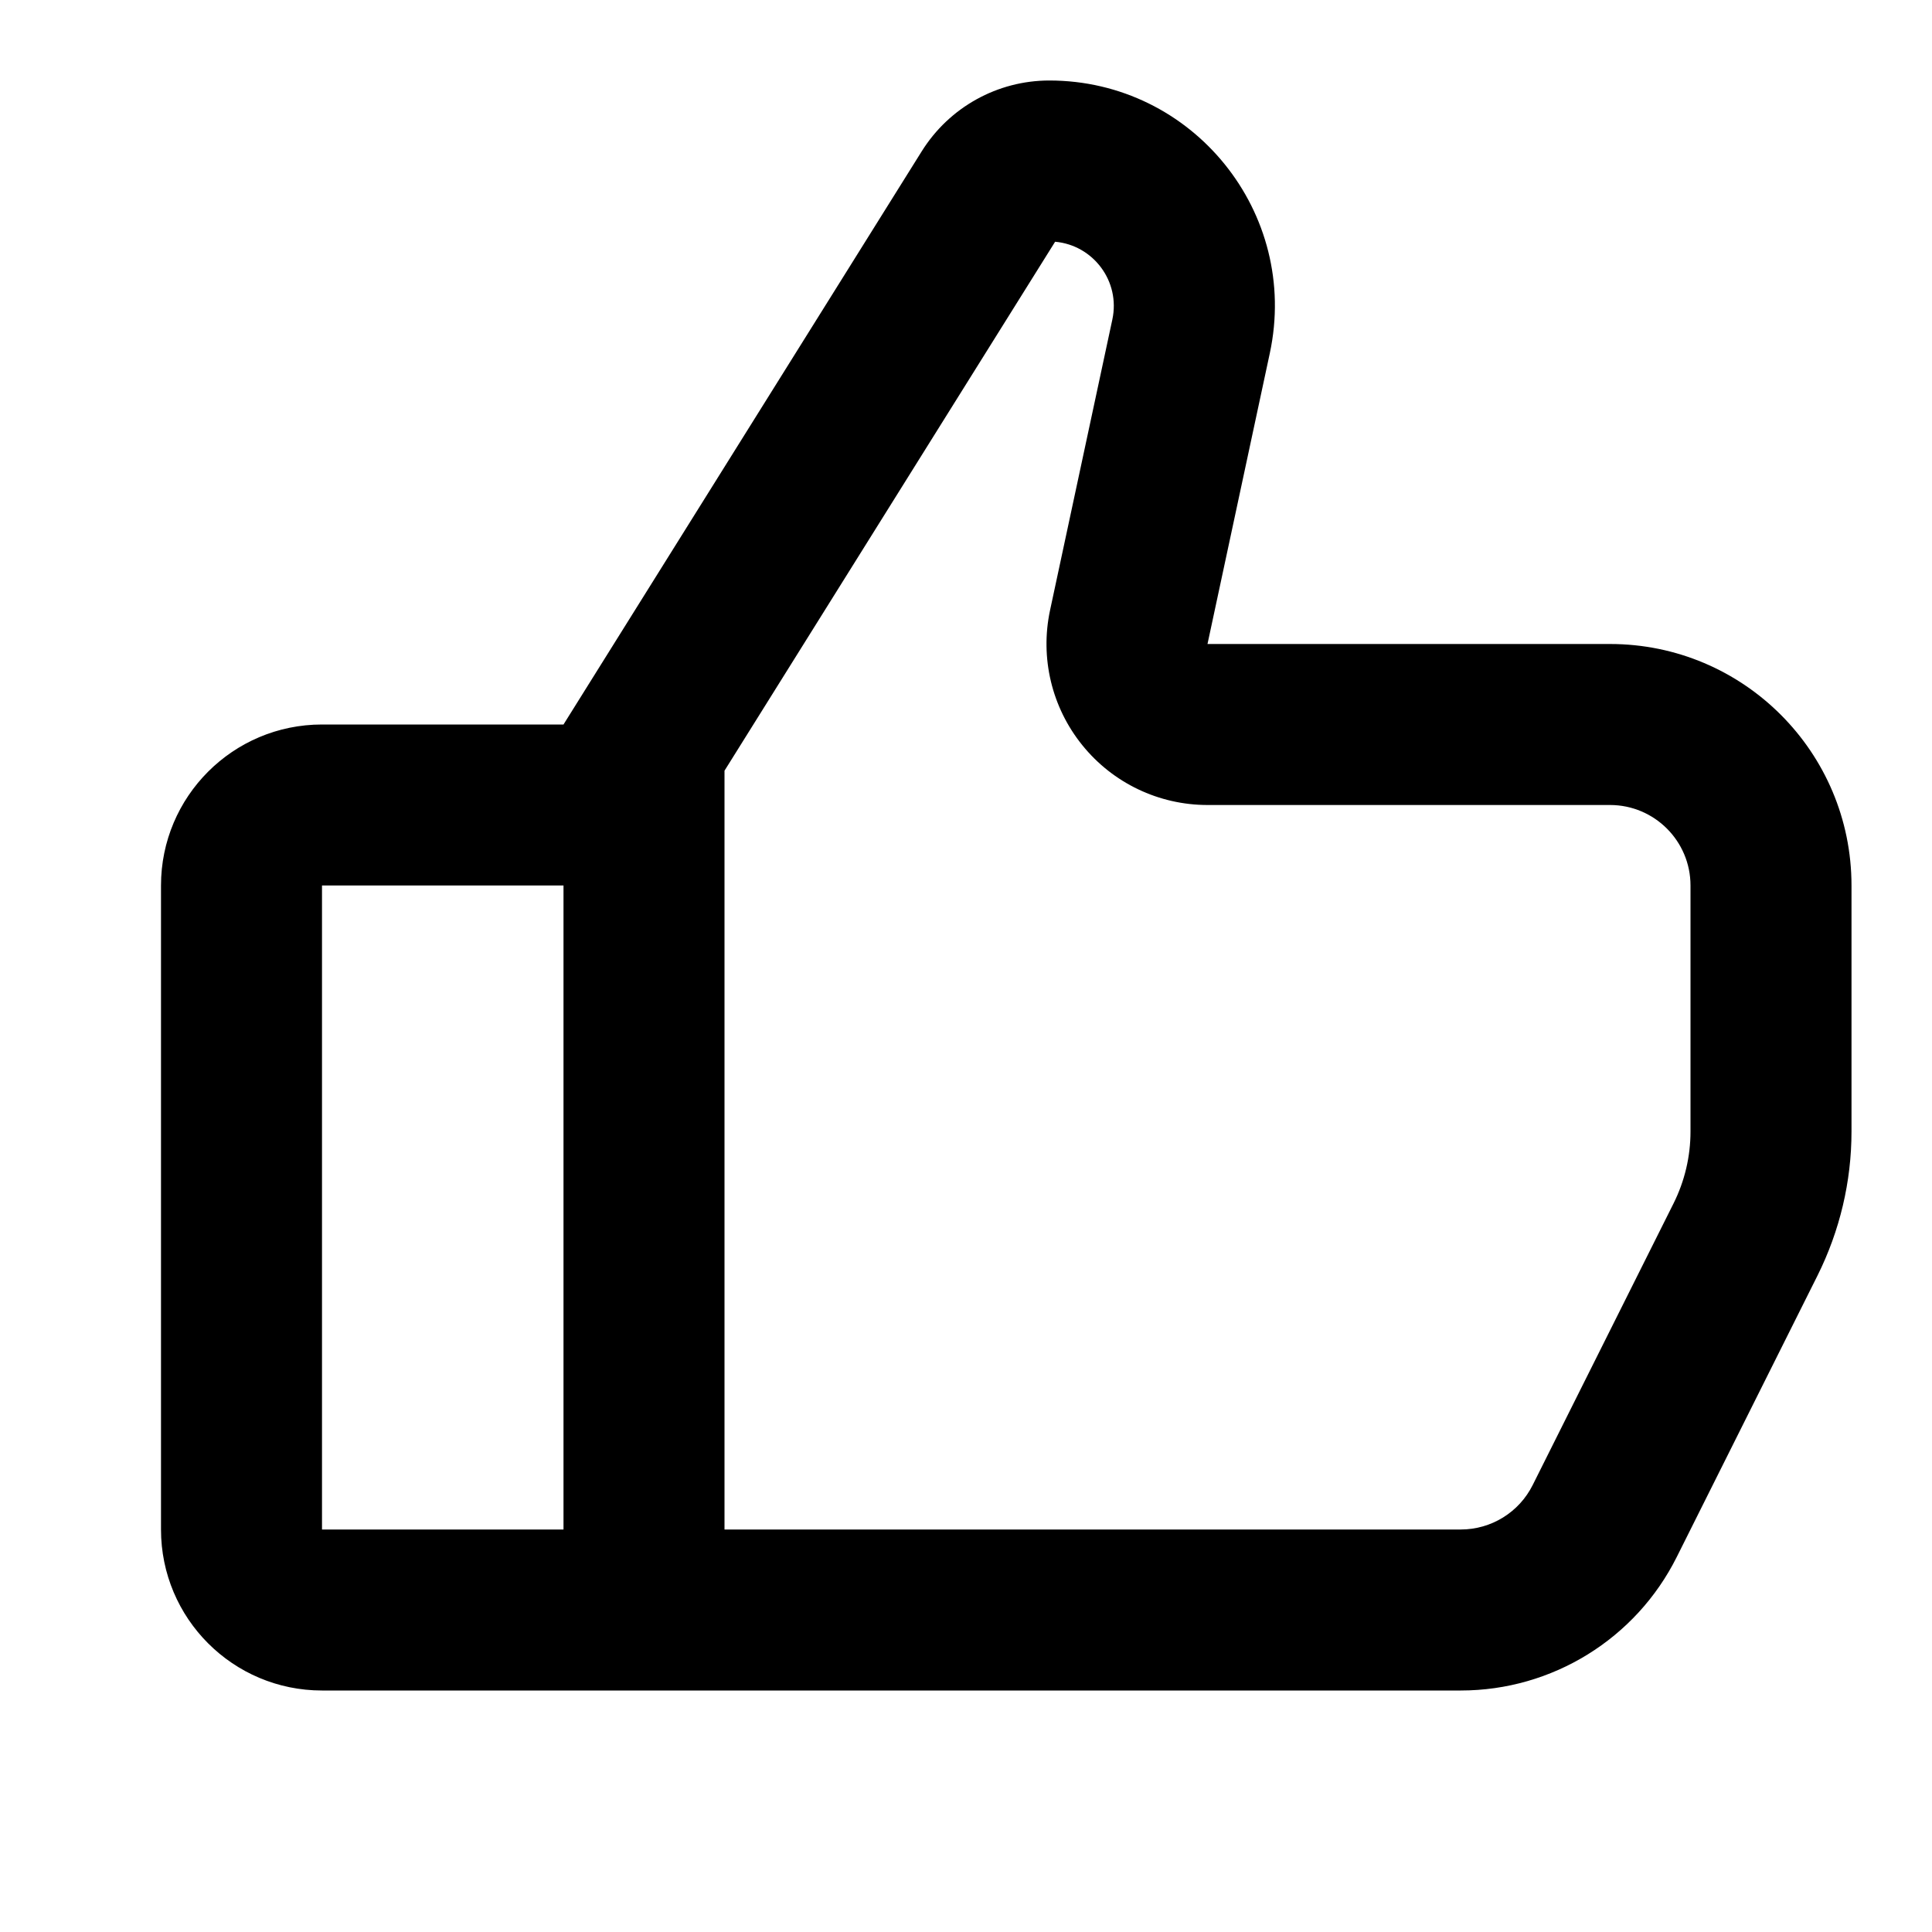 <svg width="24" height="24" viewBox="0 0 24 24" fill="none" xmlns="http://www.w3.org/2000/svg">
<path fill-rule="evenodd" clip-rule="evenodd" d="M15.774 4.388L15 8H20C21.657 8 23 9.343 23 11V14.056C23 14.677 22.855 15.289 22.578 15.845L20.829 19.342C20.321 20.358 19.282 21 18.146 21H4C2.895 21 2 20.105 2 19V11C2 9.895 2.895 9 4 9H7L11.451 1.878C11.793 1.332 12.391 1 13.035 1C14.818 1 16.148 2.644 15.774 4.388ZM7 11H4L4 19H7V11ZM19.04 18.447C18.871 18.786 18.525 19 18.146 19H9V9.574L13.107 3.003C13.58 3.045 13.92 3.494 13.818 3.969L13.044 7.581C12.918 8.172 13.065 8.788 13.445 9.257C13.824 9.727 14.396 10 15 10H20C20.552 10 21 10.448 21 11V14.056C21 14.366 20.928 14.672 20.789 14.95L19.04 18.447Z" fill="black"/>
</svg>
